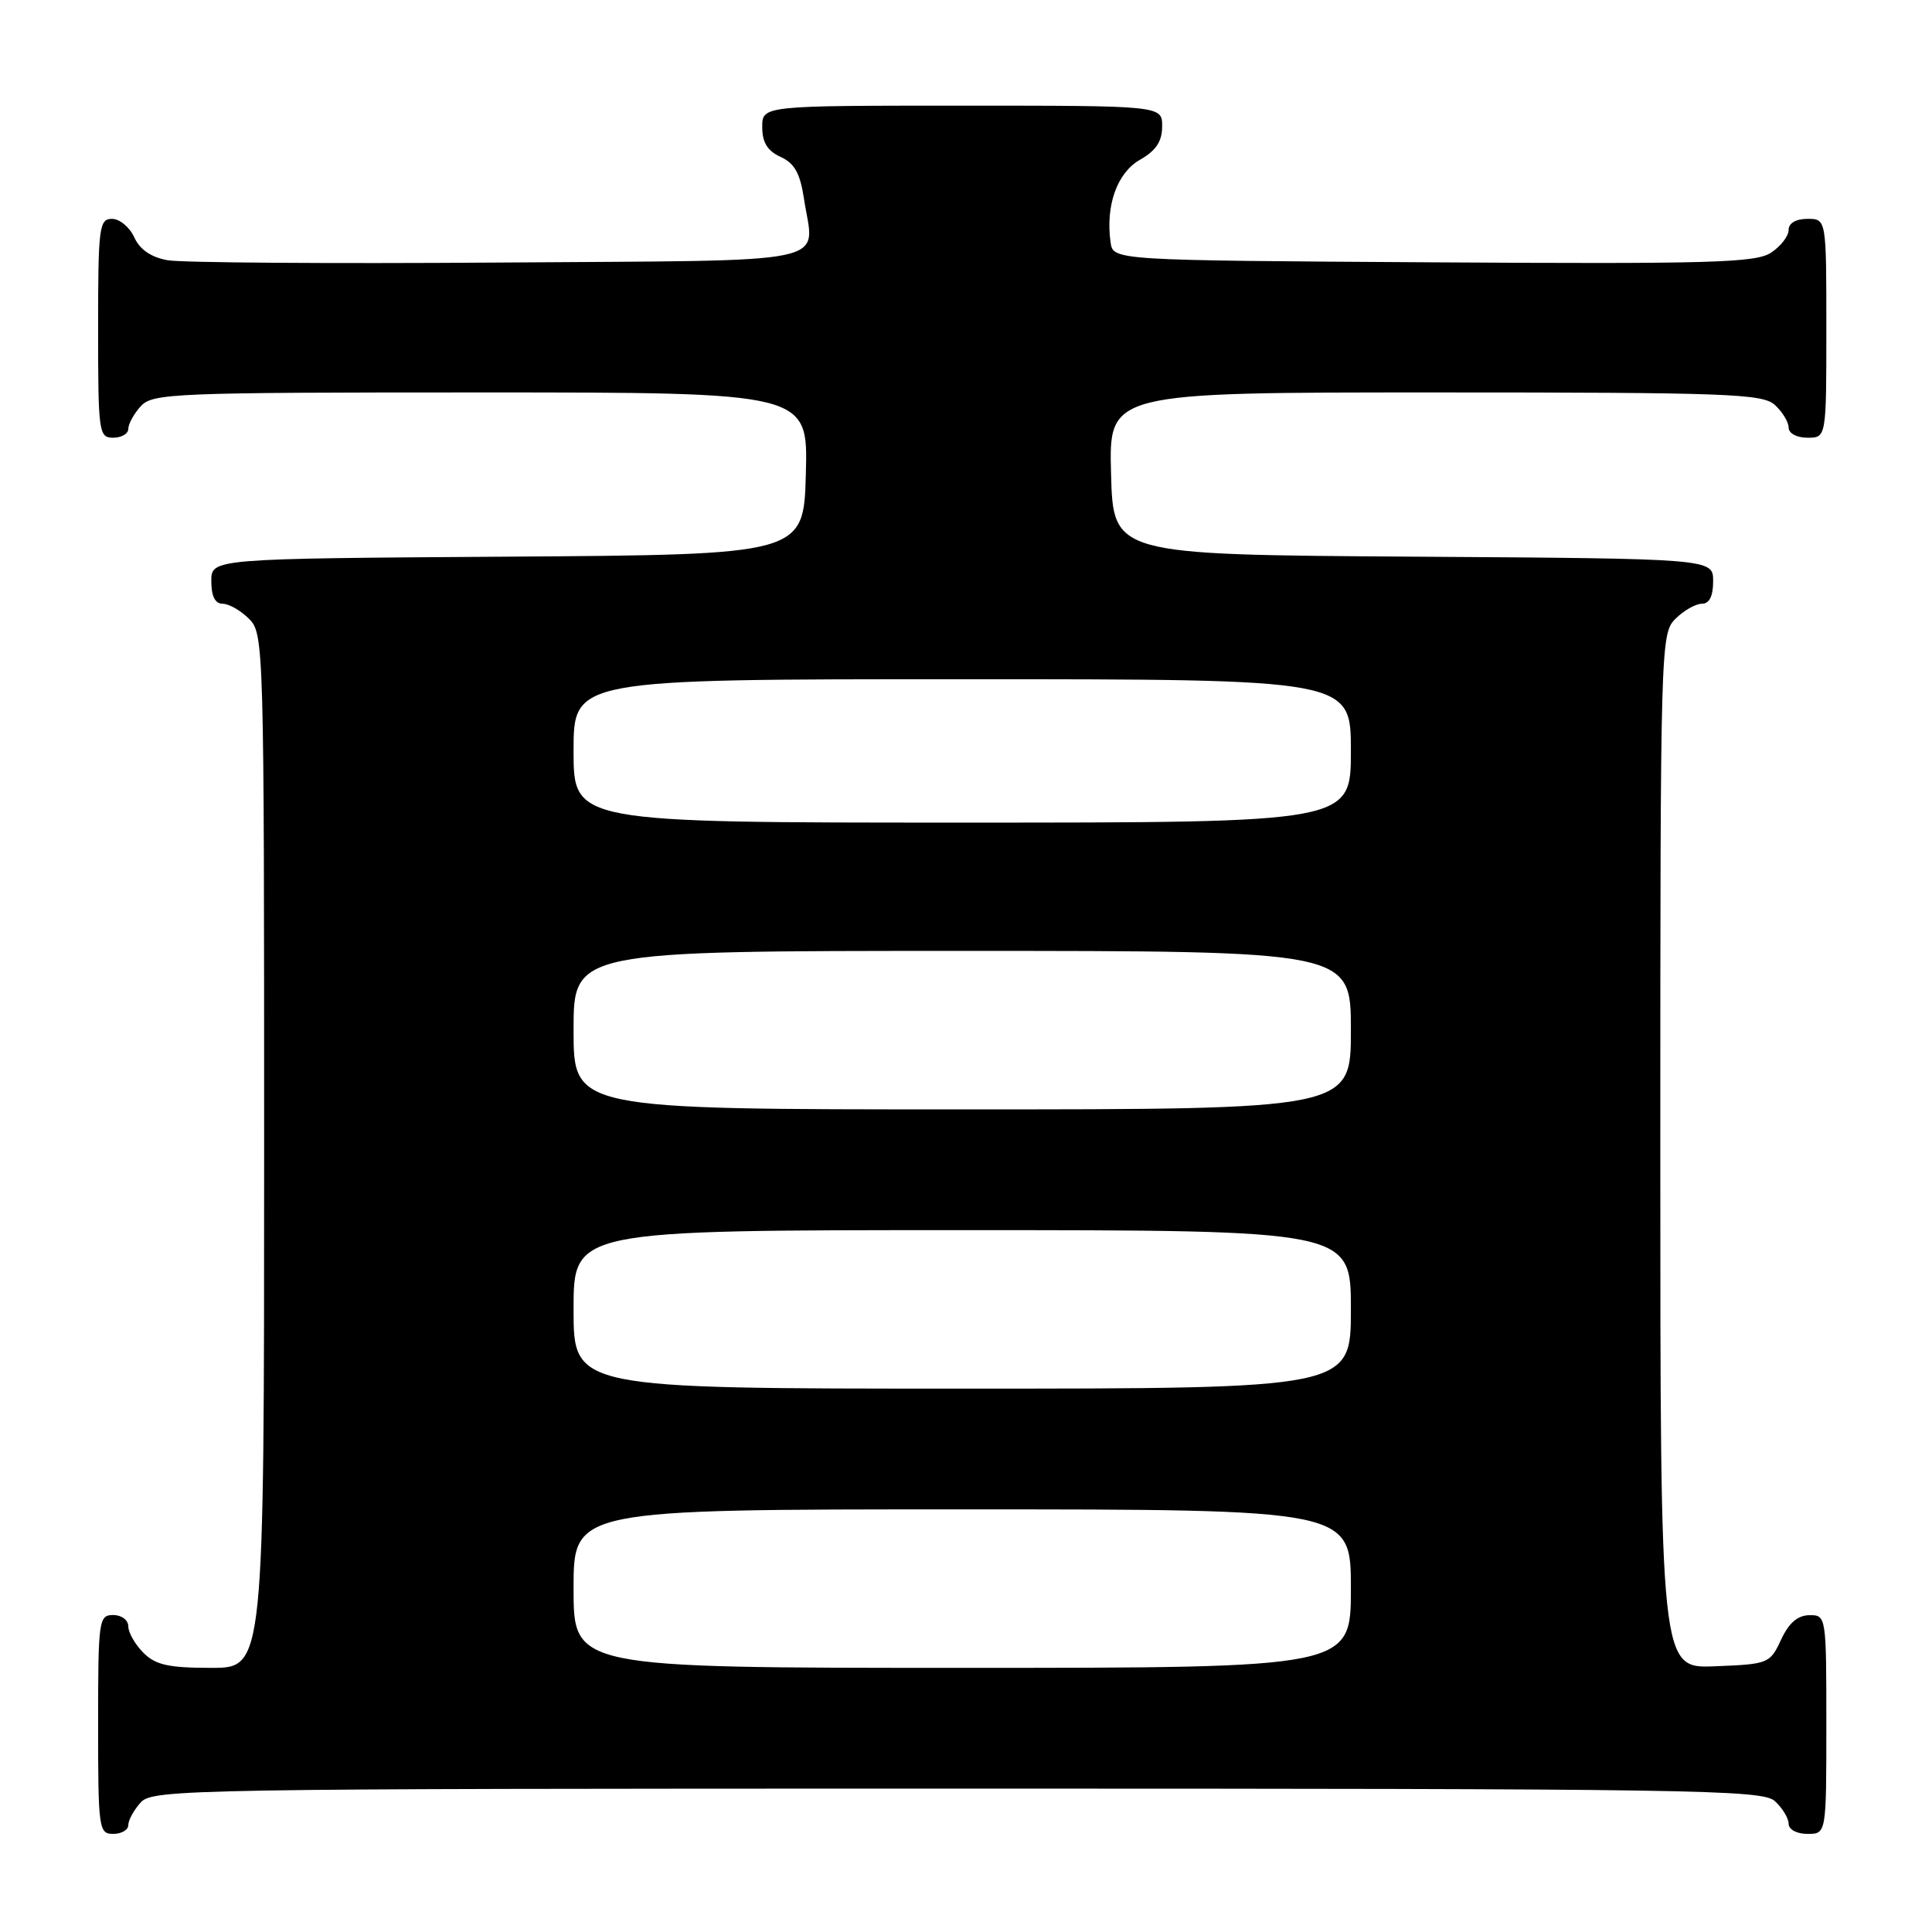<?xml version="1.0" encoding="UTF-8" standalone="no"?>
<!DOCTYPE svg PUBLIC "-//W3C//DTD SVG 1.1//EN" "http://www.w3.org/Graphics/SVG/1.1/DTD/svg11.dtd" >
<svg xmlns="http://www.w3.org/2000/svg" xmlns:xlink="http://www.w3.org/1999/xlink" version="1.1" viewBox="0 0 256 256">
 <g >
 <path fill="currentColor"
d=" M 17.00 241.83 C 17.00 241.18 17.74 239.83 18.65 238.83 C 20.24 237.08 24.91 237.00 126.83 237.00 C 224.54 237.00 233.49 237.14 235.17 238.65 C 236.18 239.57 237.00 240.92 237.00 241.65 C 237.00 242.42 238.07 243.00 239.50 243.00 C 242.00 243.00 242.00 243.00 242.00 228.50 C 242.00 214.12 241.98 214.00 239.75 214.02 C 238.20 214.04 237.03 215.05 236.00 217.27 C 234.53 220.43 234.33 220.51 227.25 220.79 C 220.00 221.09 220.00 221.09 220.00 152.54 C 220.00 85.33 220.04 83.96 222.00 82.00 C 223.10 80.90 224.68 80.00 225.50 80.00 C 226.50 80.00 227.00 79.00 227.00 77.01 C 227.00 74.02 227.00 74.02 187.25 73.76 C 147.50 73.50 147.50 73.50 147.22 62.75 C 146.93 52.00 146.93 52.00 190.14 52.00 C 228.94 52.00 233.53 52.17 235.17 53.65 C 236.18 54.57 237.00 55.92 237.00 56.65 C 237.00 57.42 238.07 58.00 239.50 58.00 C 242.00 58.00 242.00 58.00 242.00 43.50 C 242.00 29.00 242.00 29.00 239.50 29.00 C 237.96 29.00 237.00 29.57 237.00 30.48 C 237.00 31.29 235.95 32.64 234.66 33.49 C 232.63 34.82 226.64 34.99 189.91 34.76 C 147.50 34.50 147.50 34.50 147.16 32.12 C 146.47 27.24 148.02 22.90 151.05 21.17 C 153.18 19.96 153.99 18.74 153.99 16.75 C 154.00 14.00 154.00 14.00 127.50 14.00 C 101.00 14.00 101.00 14.00 101.00 16.84 C 101.00 18.88 101.69 19.99 103.43 20.79 C 105.28 21.63 106.02 22.96 106.53 26.33 C 107.87 35.26 111.70 34.46 65.99 34.79 C 43.72 34.95 24.02 34.81 22.20 34.48 C 20.02 34.09 18.53 33.07 17.79 31.45 C 17.18 30.10 15.85 29.00 14.84 29.00 C 13.14 29.00 13.00 30.09 13.00 43.50 C 13.00 57.33 13.09 58.00 15.00 58.00 C 16.10 58.00 17.00 57.47 17.00 56.83 C 17.00 56.18 17.74 54.83 18.65 53.83 C 20.21 52.11 22.93 52.00 63.69 52.00 C 107.07 52.00 107.07 52.00 106.78 62.75 C 106.50 73.50 106.50 73.50 67.25 73.76 C 28.00 74.02 28.00 74.02 28.00 77.01 C 28.00 79.00 28.50 80.00 29.50 80.00 C 30.33 80.00 31.90 80.90 33.00 82.00 C 34.96 83.96 35.00 85.33 35.00 152.50 C 35.00 221.00 35.00 221.00 28.00 221.00 C 22.33 221.00 20.62 220.62 19.00 219.00 C 17.90 217.90 17.00 216.32 17.00 215.50 C 17.00 214.67 16.11 214.00 15.00 214.00 C 13.09 214.00 13.00 214.67 13.00 228.50 C 13.00 242.33 13.09 243.00 15.00 243.00 C 16.10 243.00 17.00 242.47 17.00 241.83 Z  M 76.00 210.50 C 76.00 200.00 76.00 200.00 127.50 200.00 C 179.00 200.00 179.00 200.00 179.00 210.50 C 179.00 221.00 179.00 221.00 127.50 221.00 C 76.00 221.00 76.00 221.00 76.00 210.50 Z  M 76.00 173.50 C 76.00 163.00 76.00 163.00 127.50 163.00 C 179.00 163.00 179.00 163.00 179.00 173.50 C 179.00 184.00 179.00 184.00 127.50 184.00 C 76.00 184.00 76.00 184.00 76.00 173.50 Z  M 76.00 136.50 C 76.00 126.00 76.00 126.00 127.50 126.00 C 179.00 126.00 179.00 126.00 179.00 136.50 C 179.00 147.00 179.00 147.00 127.50 147.00 C 76.00 147.00 76.00 147.00 76.00 136.50 Z  M 76.00 99.50 C 76.00 90.00 76.00 90.00 127.50 90.00 C 179.00 90.00 179.00 90.00 179.00 99.50 C 179.00 109.00 179.00 109.00 127.50 109.00 C 76.00 109.00 76.00 109.00 76.00 99.50 Z "/>
</g>
</svg>
